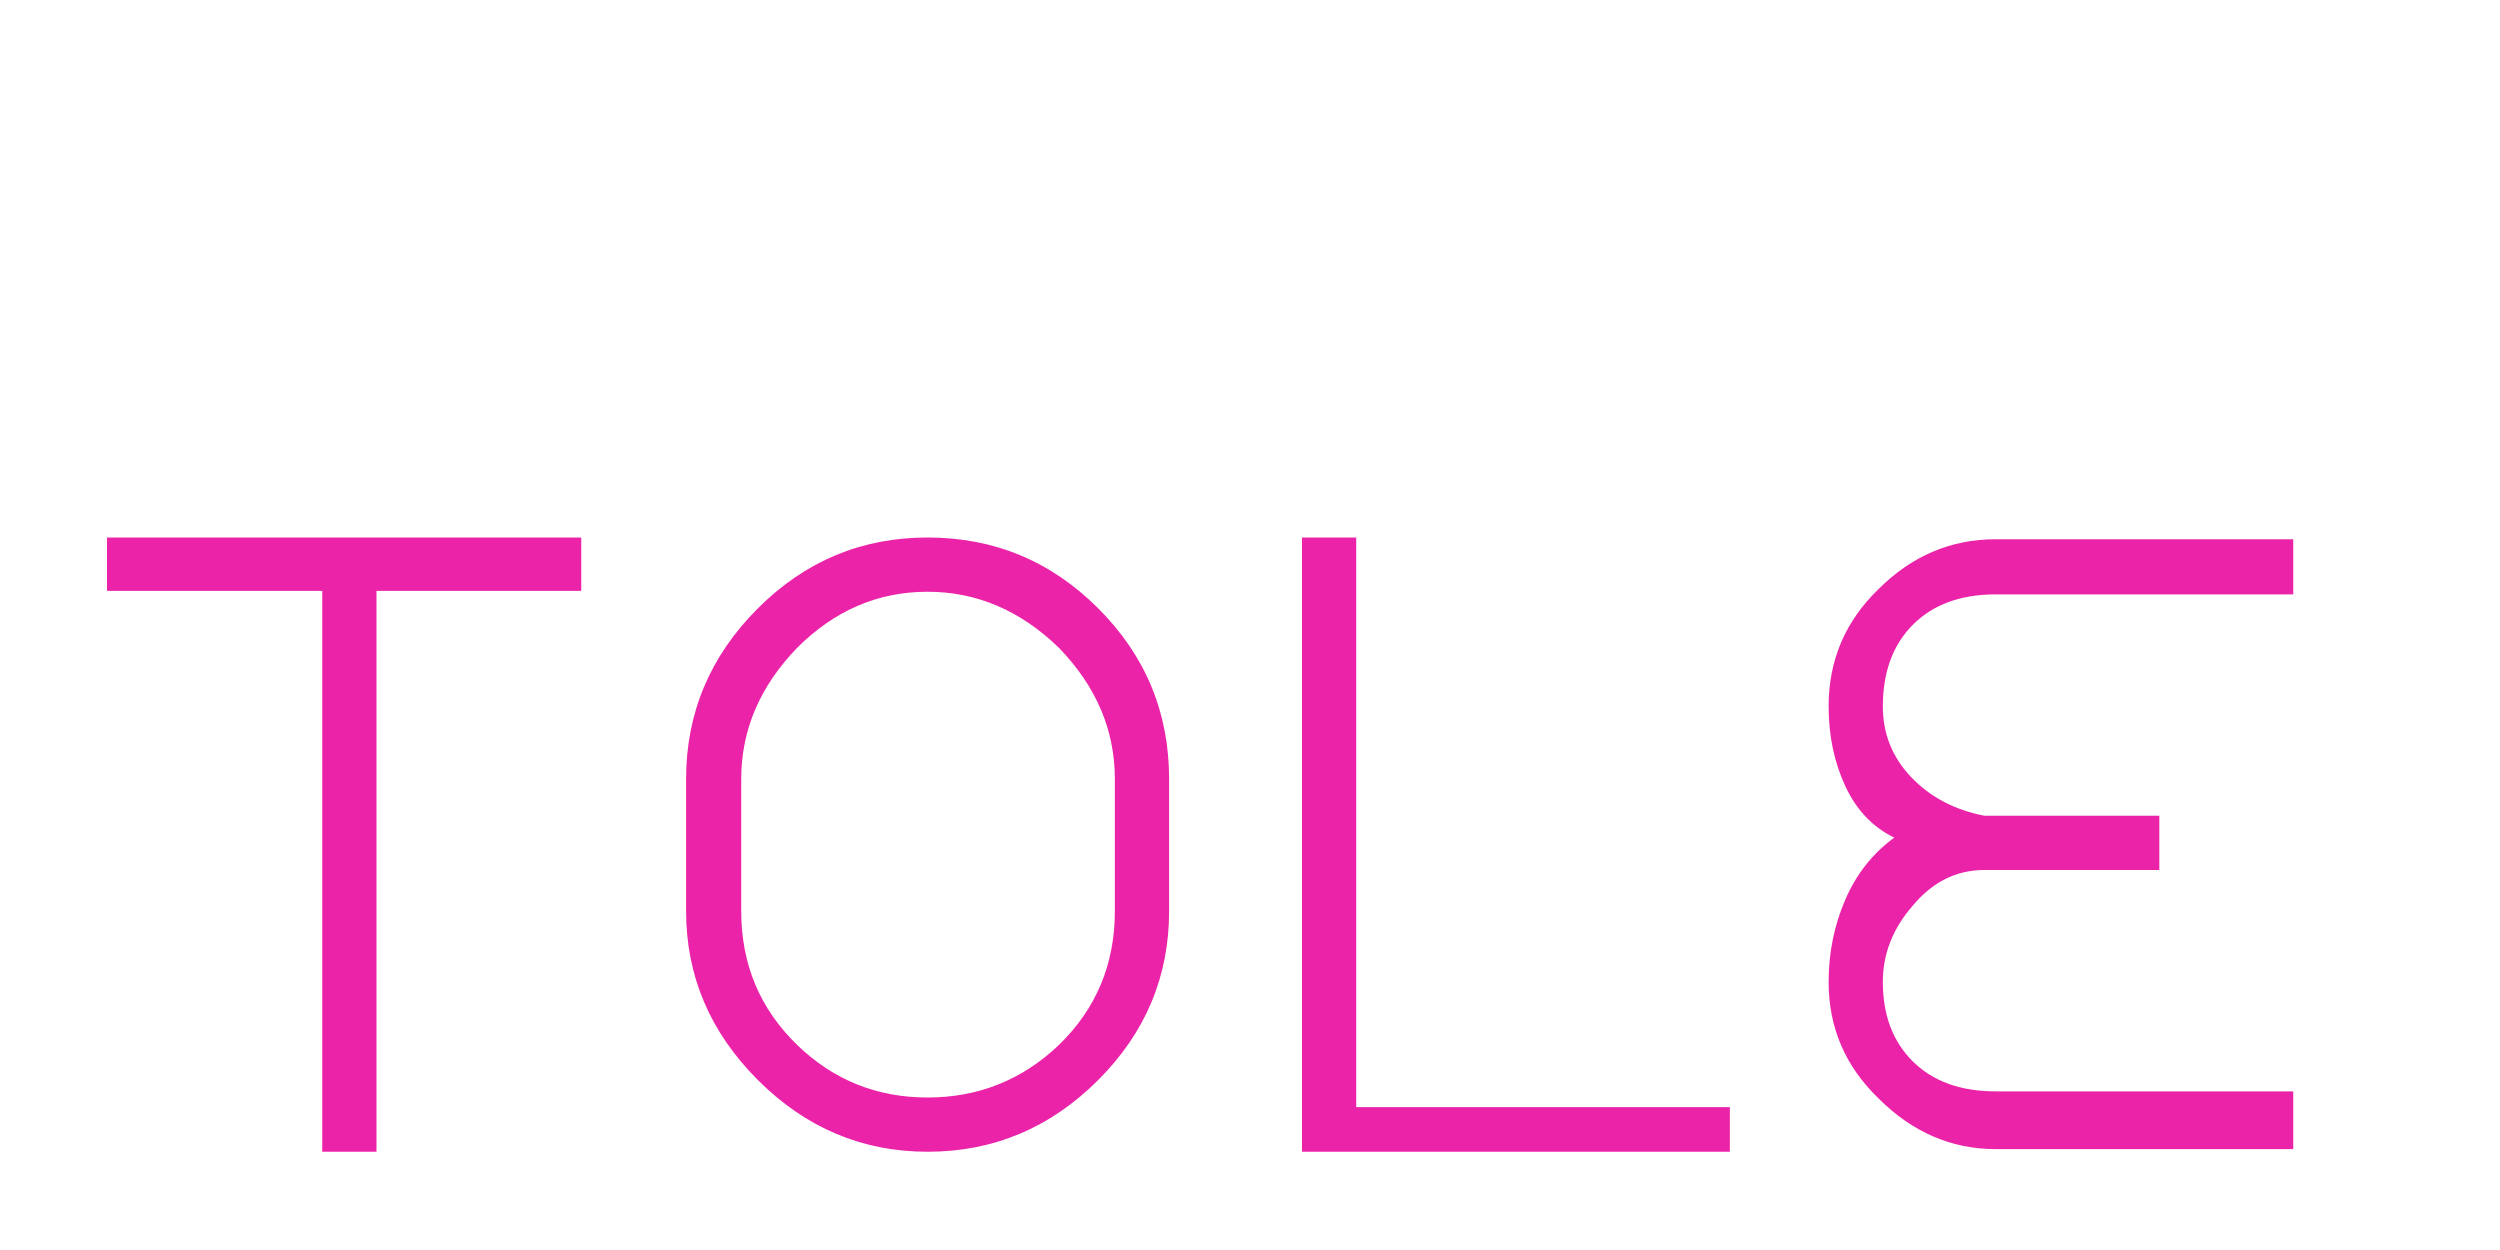<?xml version="1.0"?>
<svg version="1.1" xmlns="http://www.w3.org/2000/svg" width="100px" height="50px" style=""><path fill="#eb23a8" d="M23.25,21.5l-18.97,0l0,2.135l8.61,0l0,22.435l2.17,0l0-22.435l8.19,0l0-2.135z M37.104,21.5q-3.955,0-6.79,2.835q-2.87,2.87-2.87,6.825l0,5.285q0,3.885,2.87,6.755t6.79,2.87q3.955,0,6.825-2.87q2.835-2.835,2.835-6.755l0-5.285q0-3.99-2.835-6.825t-6.825-2.835z M44.594,31.16l0,5.285q0,3.185-2.24,5.355q-2.205,2.1-5.25,2.1t-5.215-2.1q-2.24-2.17-2.24-5.355l0-5.285q0-2.94,2.24-5.25q2.24-2.24,5.215-2.24q2.94,0,5.25,2.24q2.24,2.31,2.24,5.25z M52.079,46.07l17.115,0l0-1.785l-14.945,0l0-22.785l-2.17,0l0,24.57z M75.313,39.28q0-1.68,1.19-3.045q1.19-1.435,2.87-1.435l0.455,0l6.545,0l0-2.17l-6.545,0l-0.455,0q-1.785-0.35-2.922-1.54t-1.137-2.835q0-2.065,1.208-3.272t3.308-1.208l11.9,0l0-2.205l-11.9,0q-2.695,0-4.69,1.995q-1.995,1.925-1.995,4.69q0,1.75,0.665,3.185t1.96,2.065q-1.295,0.945-1.96,2.485t-0.665,3.29q0,2.73,1.995,4.655q2.03,2.03,4.69,2.03l11.9,0l0-2.31l-11.9,0q-2.1,0-3.308-1.19t-1.208-3.185z"/><path fill="#" d=""/></svg>
